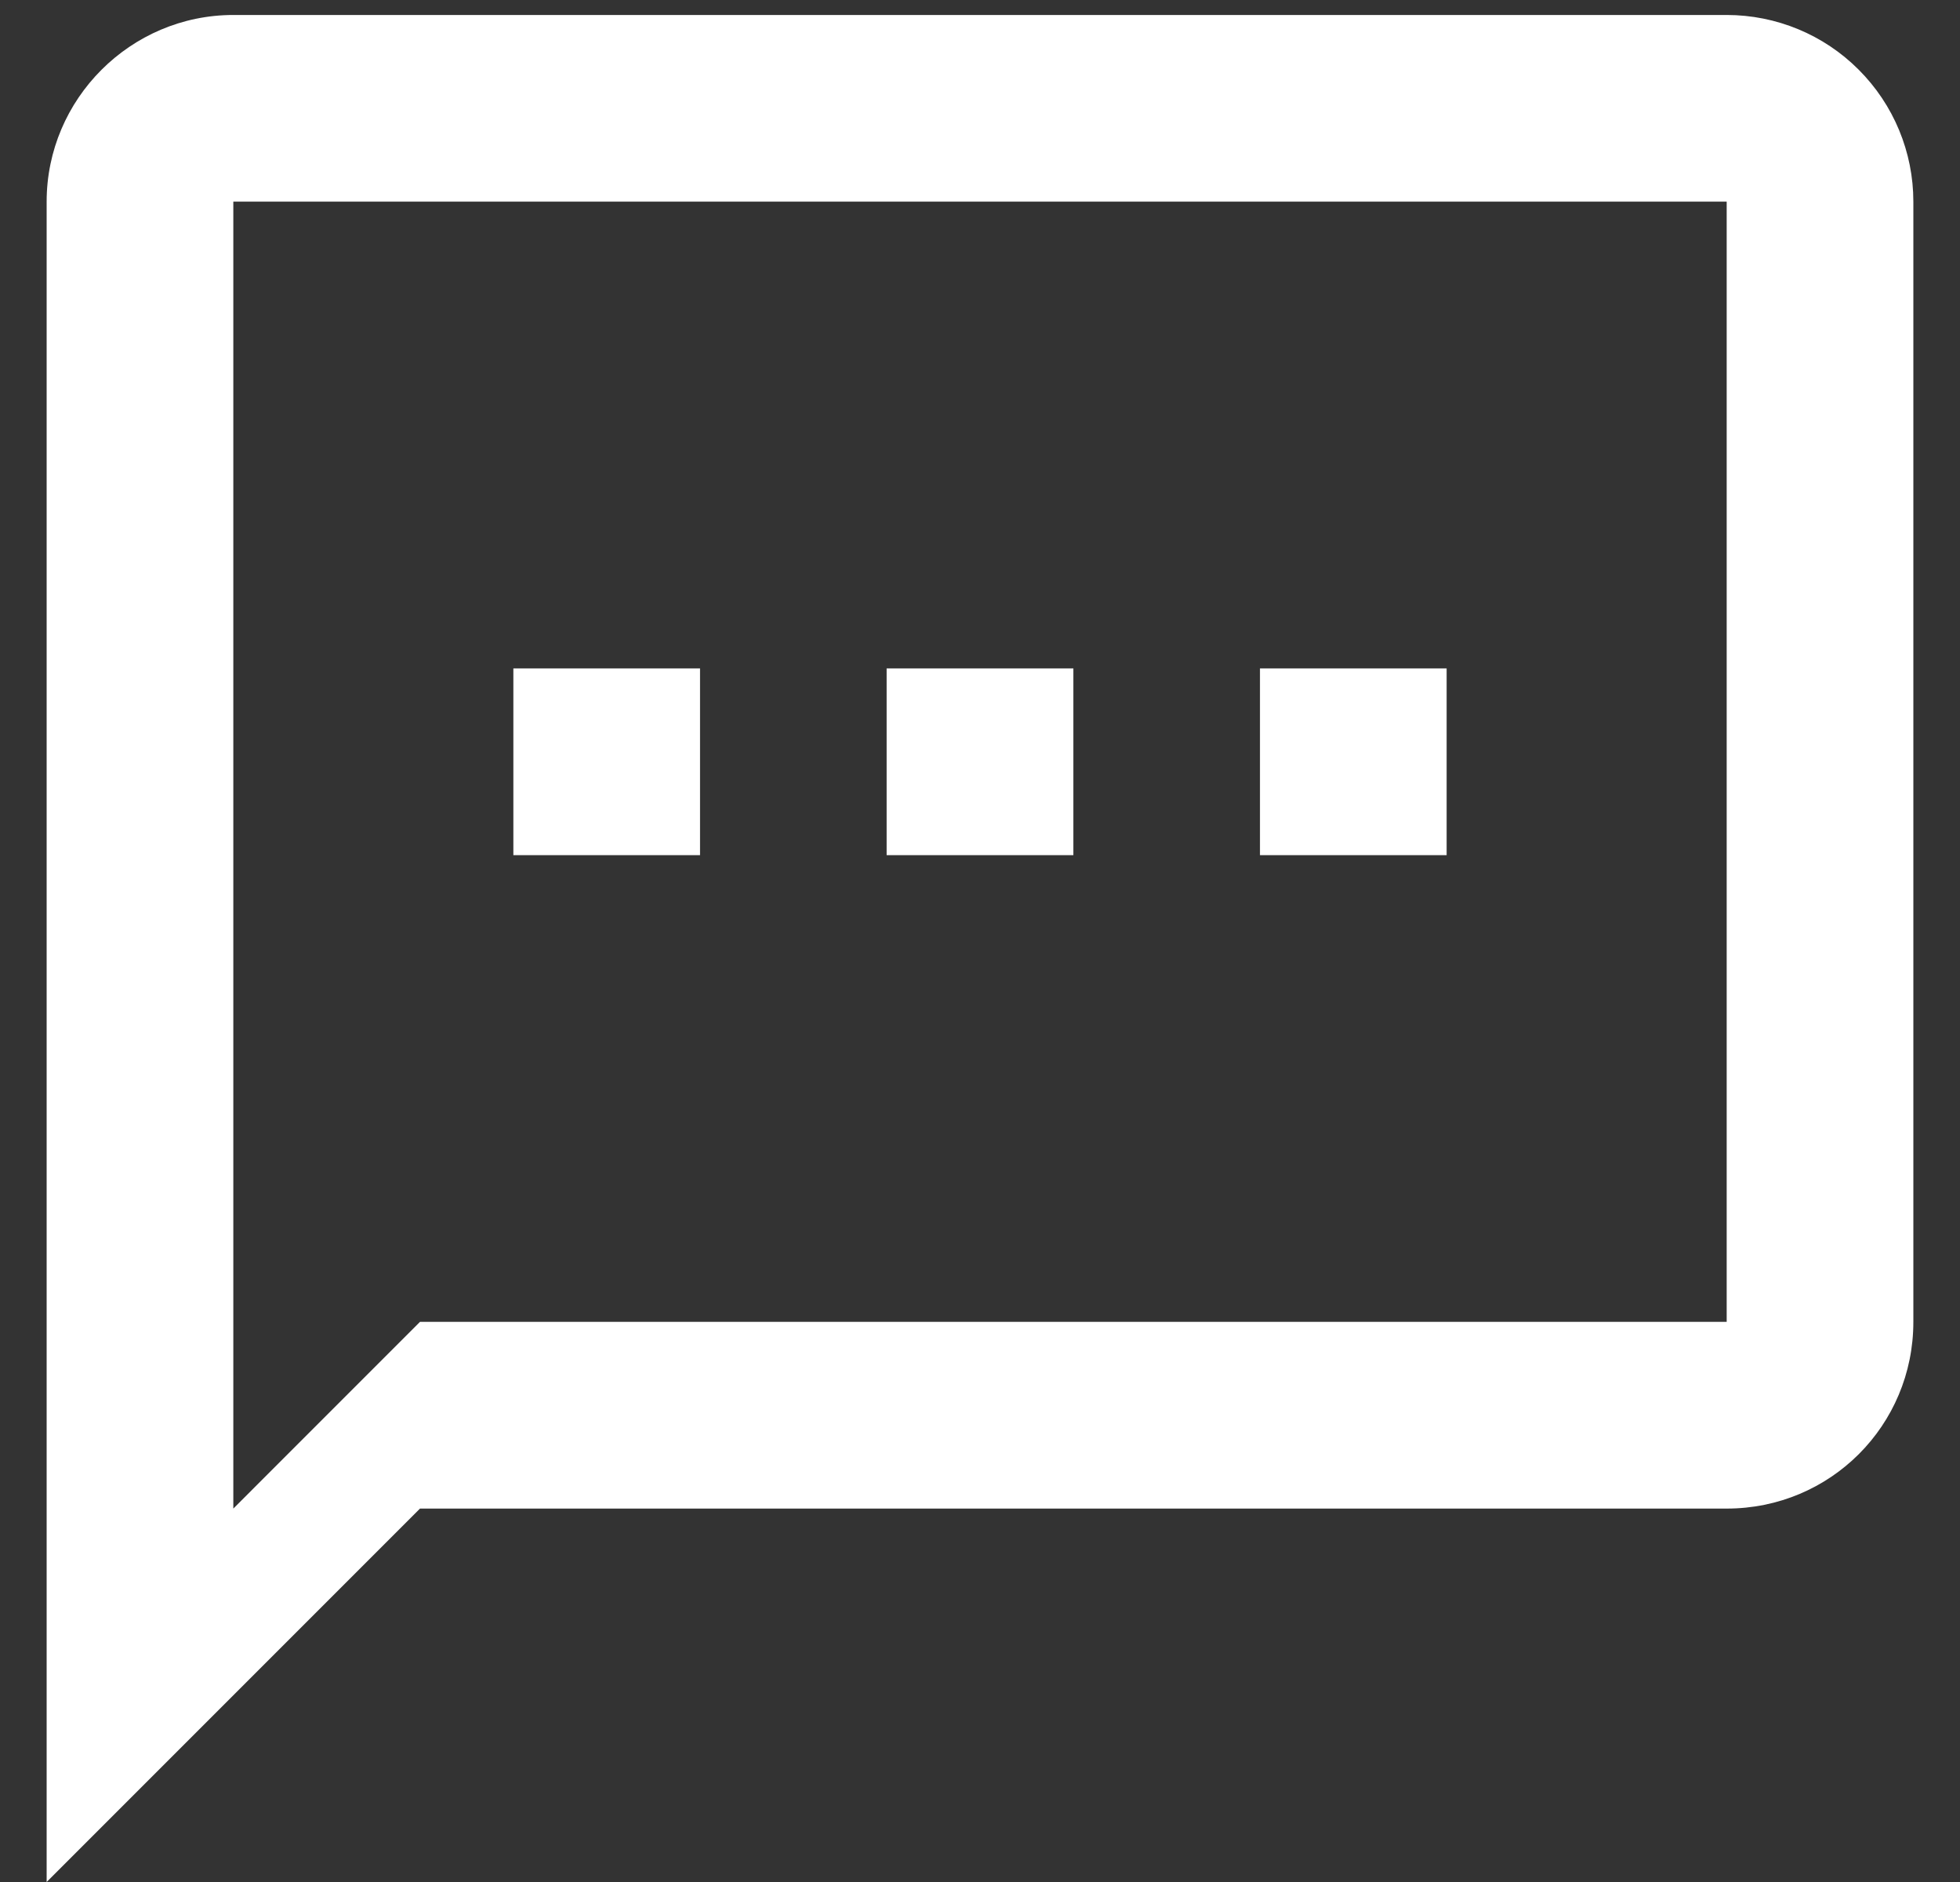 <svg width="25" height="24" viewBox="0 0 25 24" fill="none" xmlns="http://www.w3.org/2000/svg">
<rect x="0" y="0" width="25" height="24" fill="#333333" stroke="none"/>
<path d="M22.024 0.191H2.976C1.667 0.191 0.595 1.262 0.595 2.571V24L5.357 19.238H22.024C23.345 19.238 24.405 18.179 24.405 16.857V2.571C24.405 1.94 24.154 1.334 23.707 0.888C23.261 0.441 22.655 0.191 22.024 0.191ZM22.024 16.857H5.357L2.976 19.238V2.571H22.024V16.857ZM18.452 10.905H16.071V8.524H18.452V10.905ZM13.691 10.905H11.309V8.524H13.691V10.905ZM8.929 10.905H6.548V8.524H8.929" fill="white"/>
</svg>
